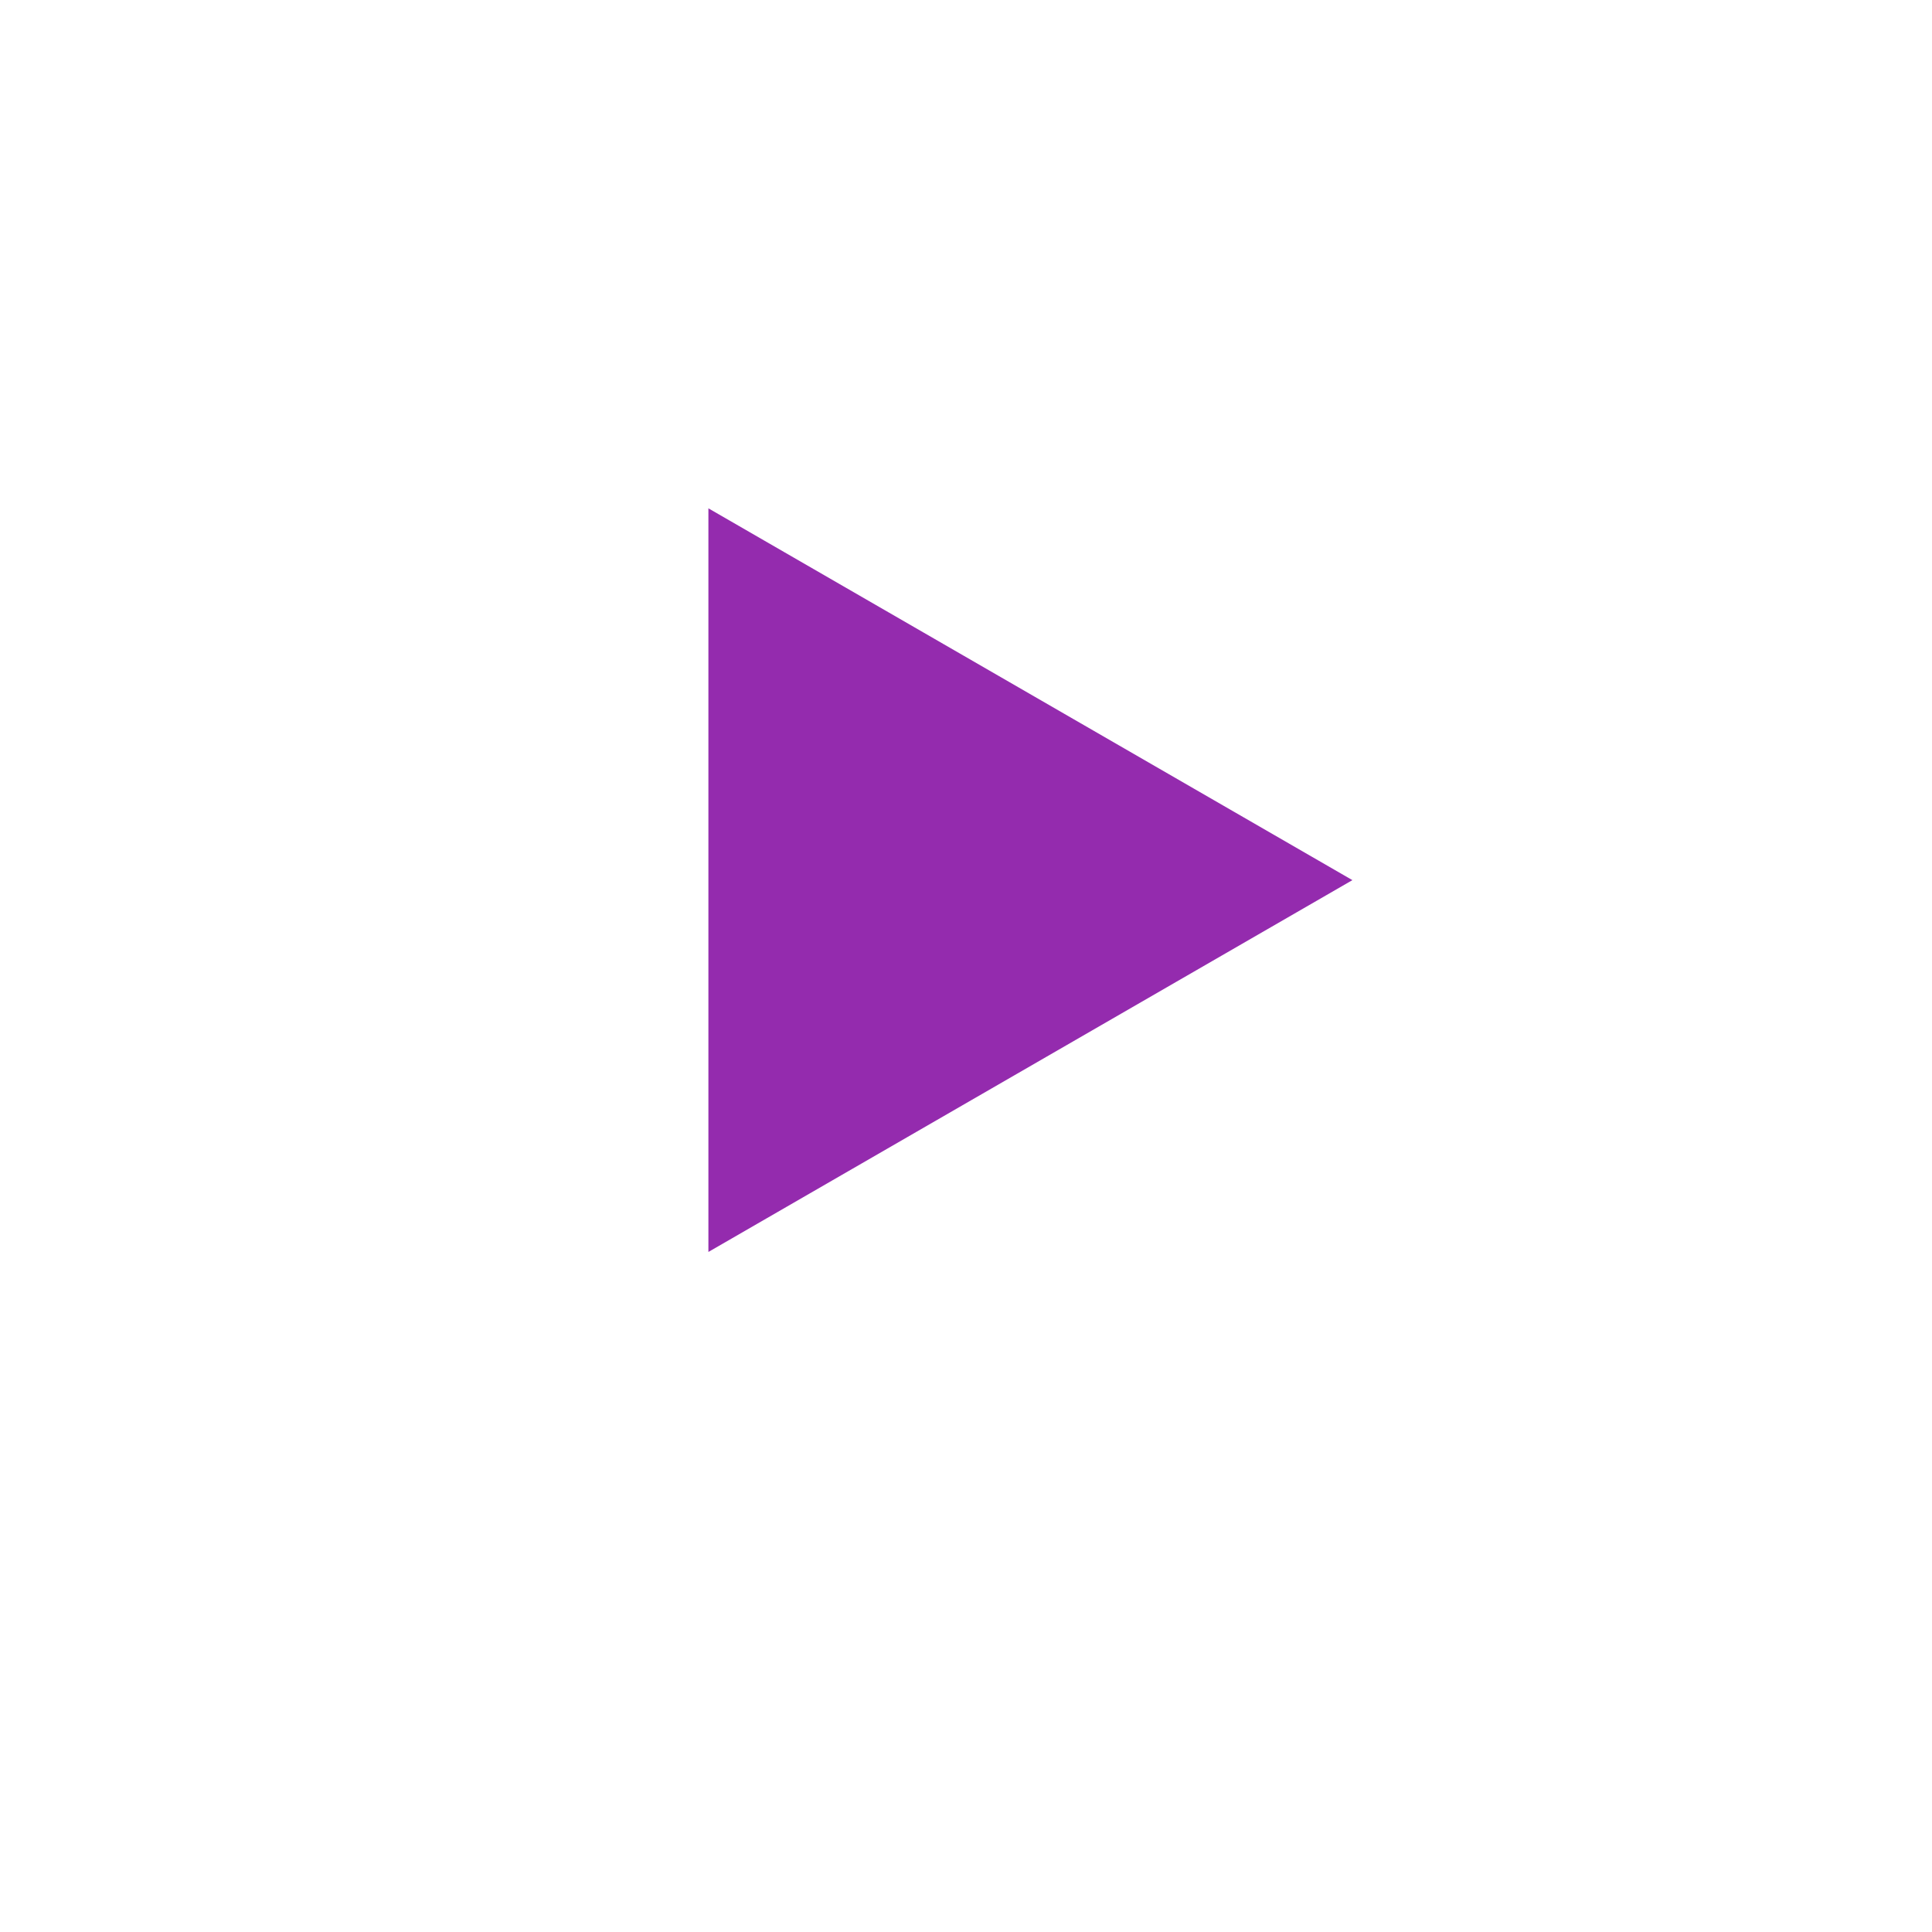 <svg width="90" height="90" viewBox="0 0 90 90" fill="none" xmlns="http://www.w3.org/2000/svg">
<g filter="url(#filter0_d_98_102)">
<circle cx="43" cy="41" r="35" fill="white"/>
</g>
<path d="M63 41L33 58.321L33 23.68L63 41Z" fill="#942BAE"/>
<defs>
<filter id="filter0_d_98_102" x="0" y="0" width="90" height="90" filterUnits="userSpaceOnUse" color-interpolation-filters="sRGB">
<feFlood flood-opacity="0" result="BackgroundImageFix"/>
<feColorMatrix in="SourceAlpha" type="matrix" values="0 0 0 0 0 0 0 0 0 0 0 0 0 0 0 0 0 0 127 0" result="hardAlpha"/>
<feOffset dx="2" dy="4"/>
<feGaussianBlur stdDeviation="5"/>
<feComposite in2="hardAlpha" operator="out"/>
<feColorMatrix type="matrix" values="0 0 0 0 0 0 0 0 0 0 0 0 0 0 0 0 0 0 0.25 0"/>
<feBlend mode="normal" in2="BackgroundImageFix" result="effect1_dropShadow_98_102"/>
<feBlend mode="normal" in="SourceGraphic" in2="effect1_dropShadow_98_102" result="shape"/>
</filter>
</defs>
</svg>
